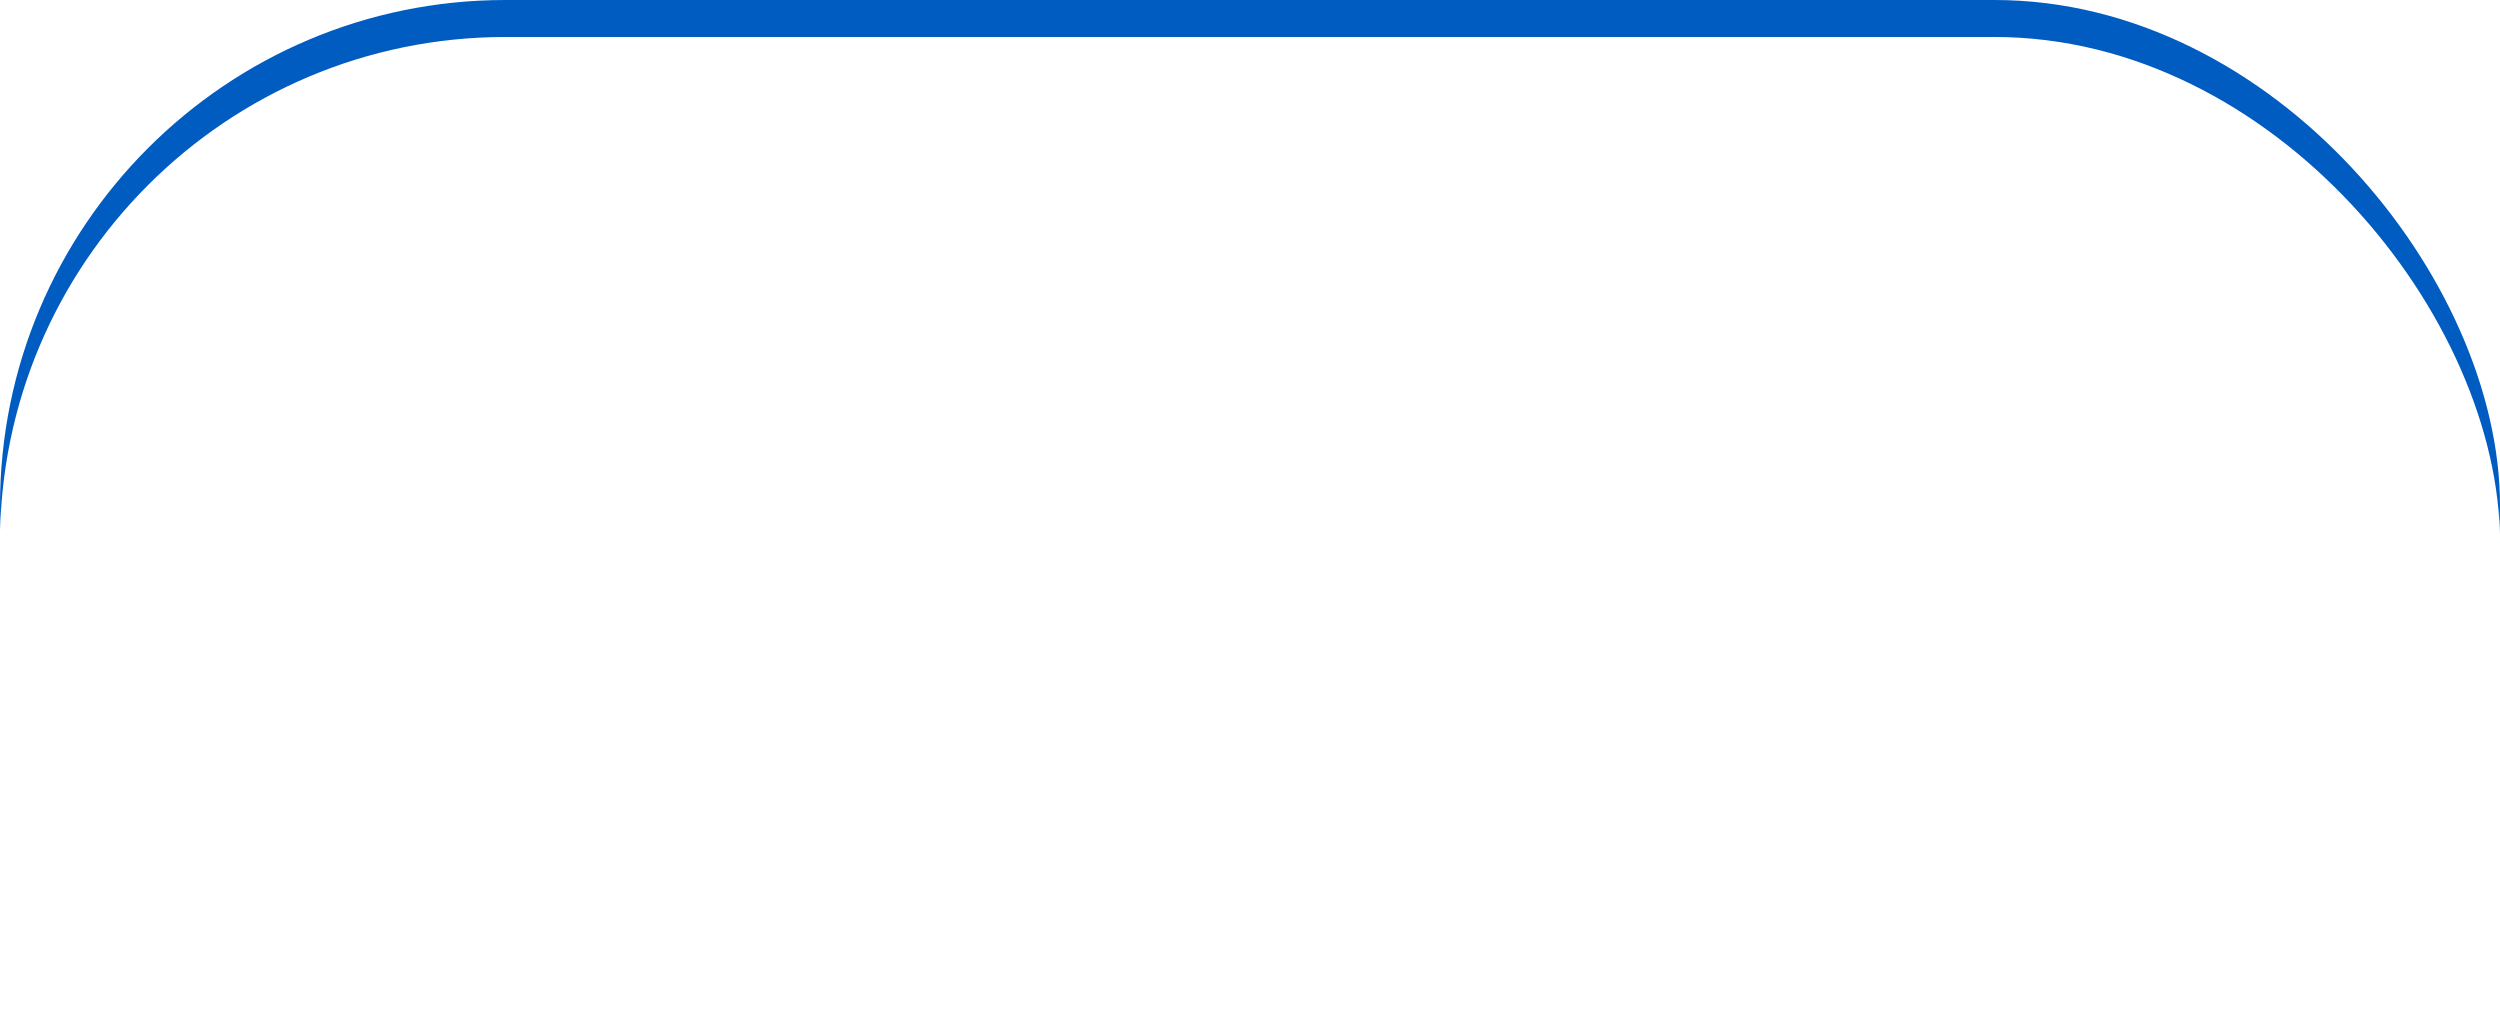 <svg xmlns="http://www.w3.org/2000/svg" xmlns:xlink="http://www.w3.org/1999/xlink" width="202.754" height="82" viewBox="0 0 202.754 82">
  <defs>
    <style>
      .cls-1 {
        fill: #005cc1;
      }

      .cls-2 {
        fill: #fff;
      }

      .cls-3 {
        filter: url(#Rectangle_37);
      }
    </style>
    <filter id="Rectangle_37">
      <feOffset dy="3" input="SourceAlpha"/>
      <feGaussianBlur stdDeviation="3" result="blur"/>
      <feFlood flood-color="#06284d" flood-opacity="0.412" result="color"/>
      <feComposite operator="out" in="SourceGraphic" in2="blur"/>
      <feComposite operator="in" in="color"/>
      <feComposite operator="in" in2="SourceGraphic"/>
    </filter>
  </defs>
  <g data-type="innerShadowGroup">
    <rect id="Rectangle_37-2" data-name="Rectangle 37" class="cls-1" width="202.754" height="82" rx="41"/>
    <g class="cls-3" transform="matrix(1, 0, 0, 1, 0, 0)">
      <rect id="Rectangle_37-3" data-name="Rectangle 37" class="cls-2" width="202.754" height="82" rx="41"/>
    </g>
  </g>
</svg>
